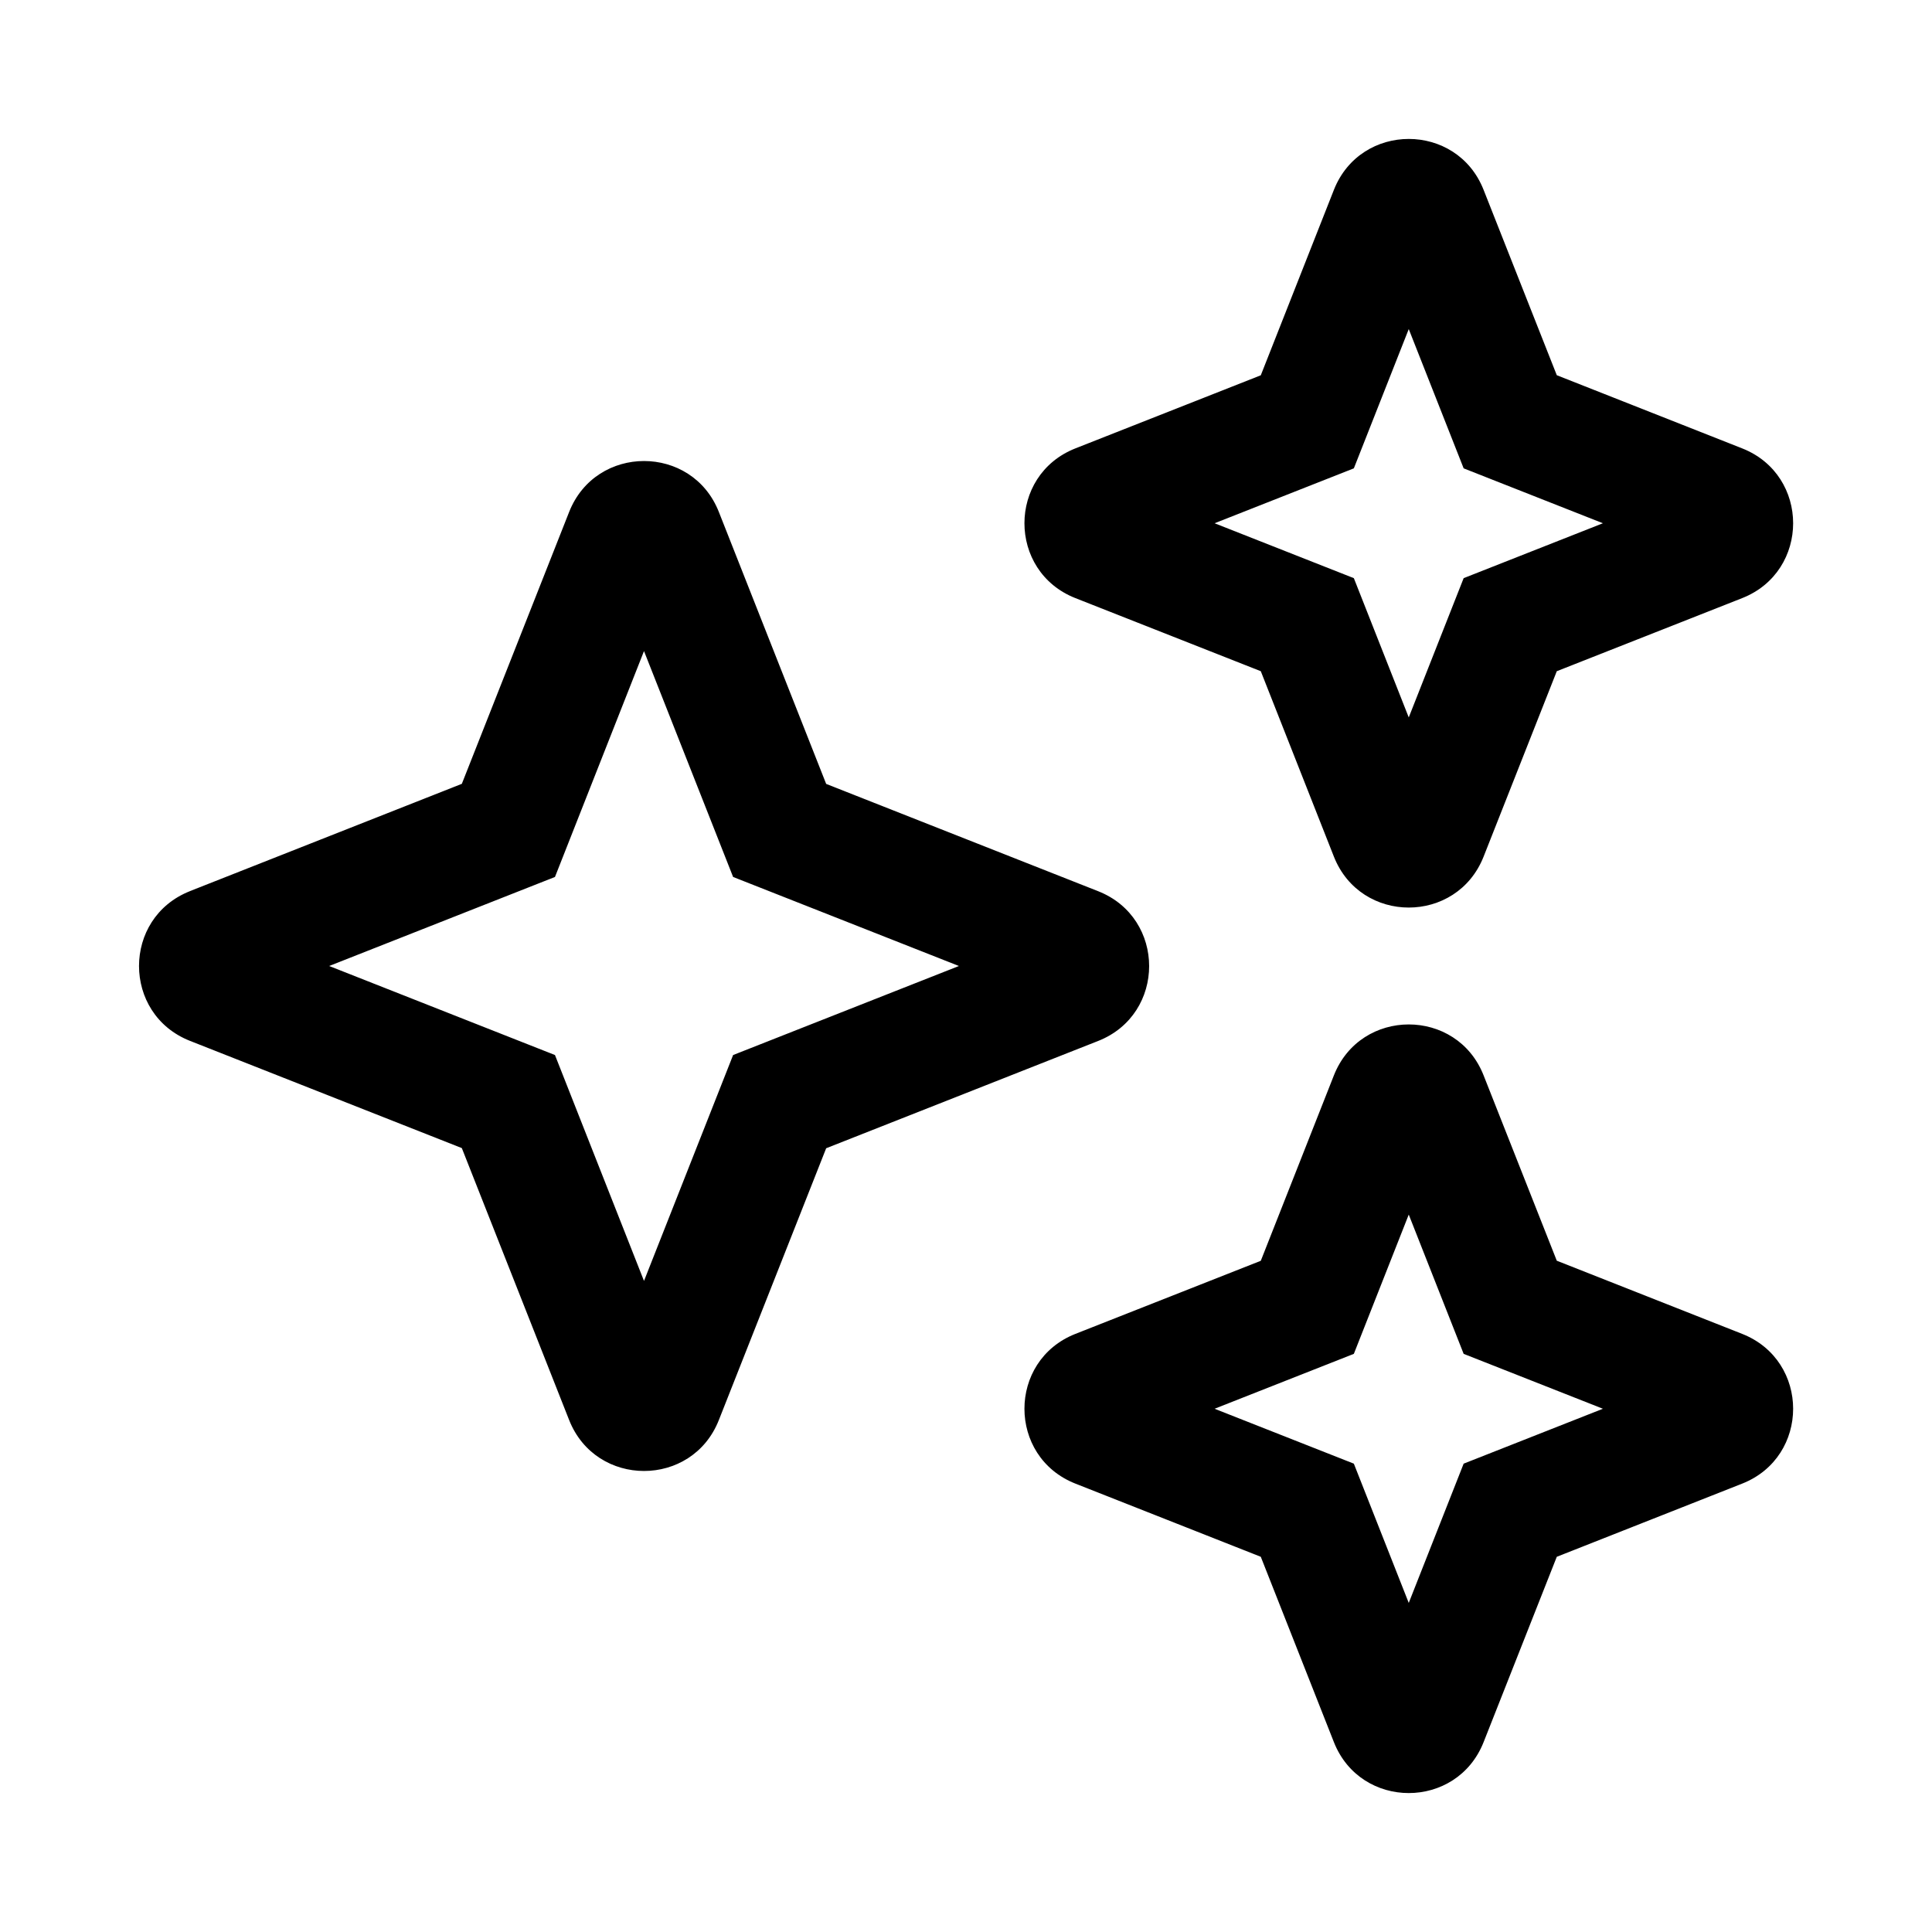 <svg xmlns="http://www.w3.org/2000/svg" width="24" height="24" fill="currentColor" viewBox="0 0 24 24">
  <path fill-rule="evenodd" d="m15.662 4.662-2.303.908c-.844.333-.844 1.527 0 1.86l2.303.908.908 2.303c.333.844 1.527.844 1.86 0l.909-2.303 2.303-.908c.844-.333.844-1.527 0-1.86l-2.303-.909-.909-2.302c-.332-.844-1.527-.844-1.86 0l-.908 2.303Zm2.52 1.156-.682-1.73-.682 1.73-1.73.682 1.73.682.682 1.73.682-1.73 1.73-.682-1.73-.682Zm-2.52 9.844-2.303.908c-.844.333-.844 1.527 0 1.86l2.303.909.908 2.302c.333.844 1.527.844 1.86 0l.909-2.302 2.303-.909c.844-.333.844-1.527 0-1.86l-2.303-.909-.909-2.302c-.332-.844-1.527-.844-1.86 0l-.908 2.303Zm2.52 1.156-.682-1.73-.682 1.73-1.73.682 1.73.682.682 1.73.682-1.73 1.73-.682-1.73-.682ZM2.359 11.07l3.378-1.333L7.07 6.36c.333-.844 1.528-.844 1.86 0l1.333 3.378 3.379 1.333c.844.333.844 1.527 0 1.86l-3.379 1.333L8.93 17.64c-.332.844-1.527.844-1.86 0l-1.333-3.378L2.36 12.93c-.844-.333-.844-1.527 0-1.86Zm6.748-.176L11.912 12l-2.805 1.106L8 15.912l-1.106-2.806L4.089 12l2.805-1.106L8 8.088l1.107 2.806Z" clip-rule="evenodd"/>
</svg>
